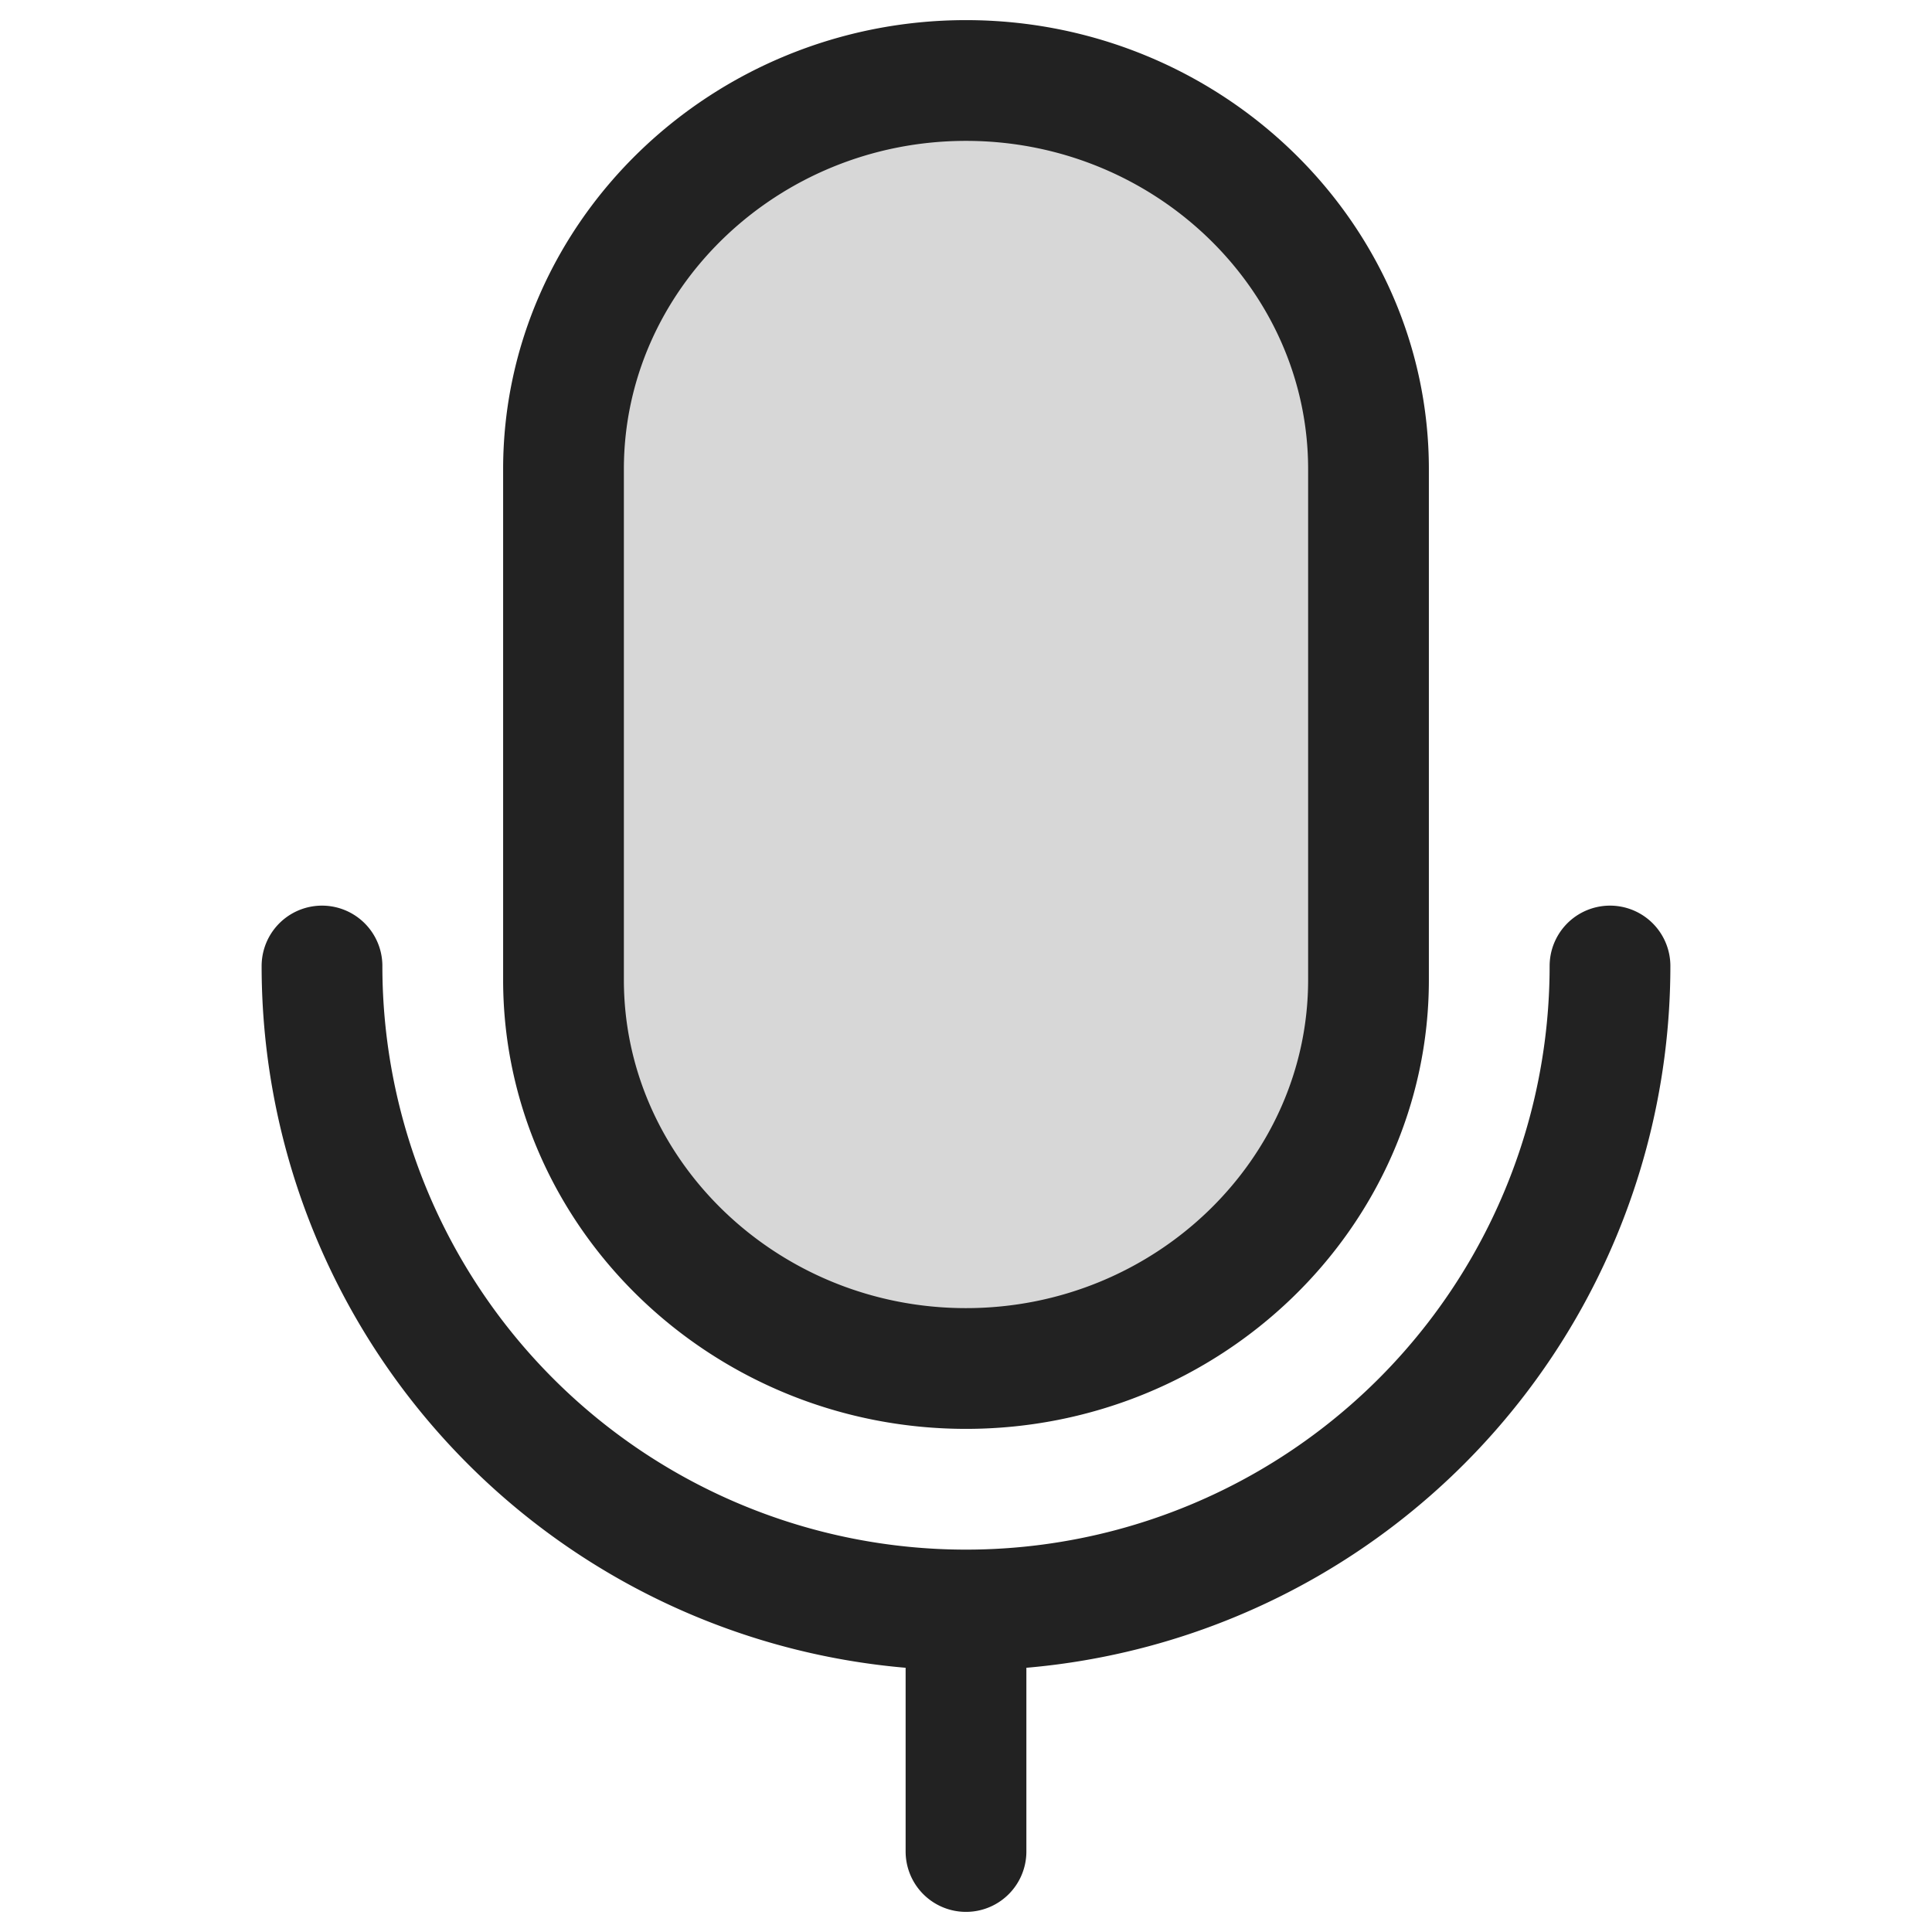 <svg xmlns="http://www.w3.org/2000/svg" width="24" height="24" fill="none"><path fill="#000" fill-opacity=".16" d="M12 17c-2.75 0-5-2.172-5-4.828V5.828C7 3.172 9.25 1 12 1s5 2.172 5 4.828v6.344C17 14.828 14.75 17 12 17Z"/><path stroke="#222" stroke-linecap="round" stroke-linejoin="round" stroke-width="1.5" d="M12 23v-3m0 0a8 8 0 0 1-8-8m8 8a8 8 0 0 0 8-8m-8 5c-2.75 0-5-2.172-5-4.828V5.828C7 3.172 9.25 1 12 1s5 2.172 5 4.828v6.344C17 14.828 14.75 17 12 17Z"/></svg>